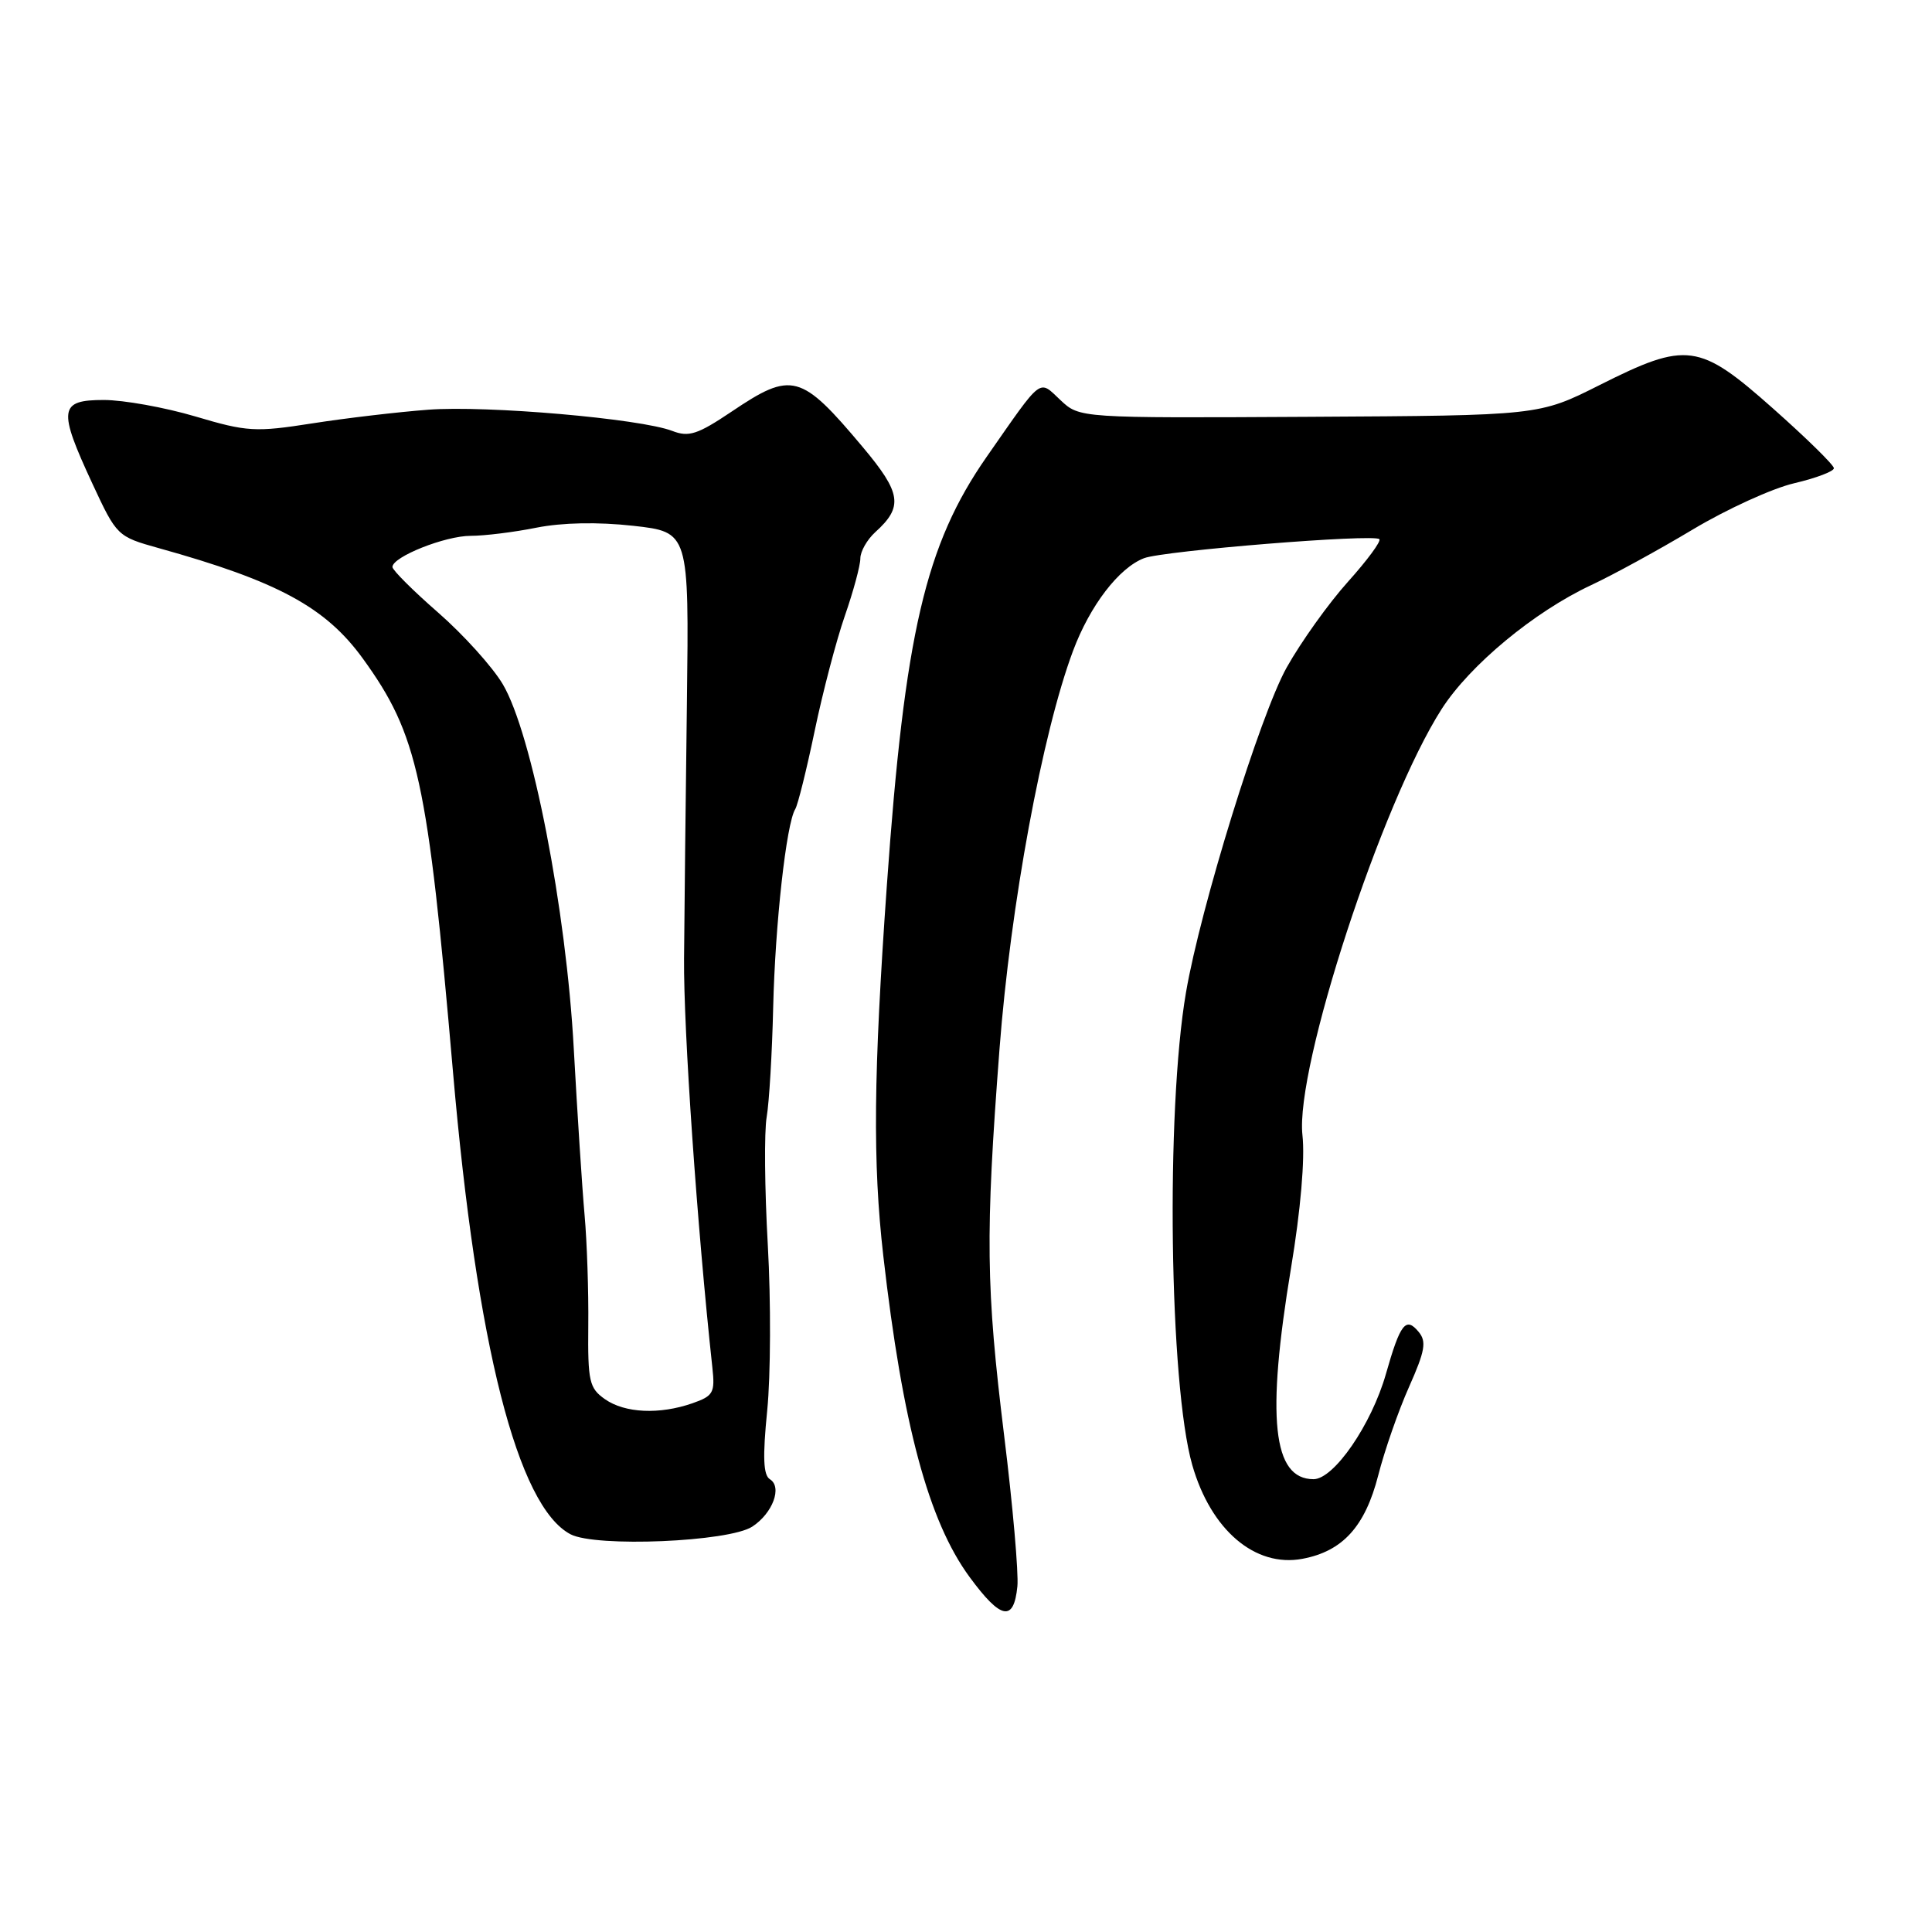 <?xml version="1.0" encoding="UTF-8" standalone="no"?>
<!DOCTYPE svg PUBLIC "-//W3C//DTD SVG 1.1//EN" "http://www.w3.org/Graphics/SVG/1.1/DTD/svg11.dtd" >
<svg xmlns="http://www.w3.org/2000/svg" xmlns:xlink="http://www.w3.org/1999/xlink" version="1.1" viewBox="0 0 256 256">
 <g >
 <path fill="currentColor"
d=" M 134.81 210.19 C 134.98 208.46 134.20 199.49 133.06 190.27 C 130.64 170.54 130.55 163.74 132.44 139.00 C 133.89 119.98 138.11 97.13 142.18 86.25 C 144.43 80.23 148.27 75.23 151.60 73.96 C 154.22 72.97 182.05 70.72 182.77 71.44 C 183.04 71.71 181.16 74.25 178.60 77.10 C 176.04 79.95 172.39 85.06 170.49 88.45 C 166.99 94.70 159.08 120.23 157.15 131.50 C 154.45 147.21 154.94 183.49 157.98 194.12 C 160.45 202.74 166.31 207.73 172.58 206.55 C 177.91 205.55 180.88 202.28 182.62 195.50 C 183.46 192.20 185.30 186.92 186.71 183.76 C 188.83 178.99 189.05 177.76 187.97 176.47 C 186.28 174.43 185.54 175.38 183.64 182.06 C 181.73 188.77 176.75 196.00 174.05 196.00 C 168.63 196.00 167.77 187.90 171.07 168.00 C 172.34 160.37 172.93 153.52 172.58 150.41 C 171.60 141.49 183.09 106.33 191.04 93.93 C 194.77 88.13 203.28 81.07 210.82 77.54 C 213.75 76.17 219.83 72.84 224.32 70.15 C 228.82 67.46 234.86 64.70 237.75 64.03 C 240.64 63.35 243.00 62.46 243.00 62.04 C 243.00 61.62 239.38 58.07 234.95 54.14 C 225.13 45.42 223.52 45.21 211.94 51.03 C 203.93 55.06 203.93 55.06 173.49 55.23 C 143.05 55.40 143.05 55.40 140.52 53.02 C 137.59 50.27 138.24 49.78 130.76 60.50 C 122.61 72.19 119.88 83.91 117.51 117.36 C 115.74 142.39 115.63 154.04 117.04 166.39 C 119.60 188.78 123.03 201.55 128.48 208.97 C 132.63 214.62 134.34 214.95 134.81 210.19 Z  M 99.69 202.28 C 102.39 200.51 103.68 197.04 102.02 196.01 C 101.14 195.47 101.04 193.09 101.66 186.89 C 102.12 182.27 102.16 172.43 101.74 165.00 C 101.32 157.57 101.25 149.93 101.59 148.00 C 101.92 146.07 102.31 139.55 102.45 133.50 C 102.71 122.47 104.19 109.11 105.38 107.20 C 105.72 106.64 106.88 101.97 107.95 96.84 C 109.02 91.70 110.82 84.84 111.95 81.59 C 113.08 78.34 114.00 74.93 114.00 74.00 C 114.00 73.07 114.89 71.51 115.97 70.52 C 119.71 67.15 119.44 65.34 114.32 59.24 C 106.12 49.47 104.94 49.15 96.93 54.55 C 92.43 57.57 91.27 57.95 89.08 57.10 C 84.85 55.47 64.52 53.70 56.74 54.29 C 52.76 54.59 45.85 55.40 41.38 56.10 C 33.83 57.28 32.74 57.22 25.88 55.18 C 21.82 53.98 16.36 53.00 13.75 53.00 C 7.82 53.00 7.66 54.22 12.25 64.10 C 15.46 71.01 15.56 71.10 21.00 72.62 C 36.78 77.01 43.14 80.45 48.07 87.25 C 55.38 97.34 56.66 103.22 60.02 142.00 C 63.16 178.28 68.58 199.62 75.60 203.30 C 78.94 205.05 96.60 204.31 99.69 202.28 Z  M 80.16 185.40 C 78.08 183.94 77.88 183.05 77.95 175.65 C 78.00 171.17 77.78 164.57 77.46 161.00 C 77.14 157.43 76.50 147.53 76.03 139.00 C 75.03 120.49 70.49 97.19 66.62 90.66 C 65.26 88.37 61.42 84.11 58.08 81.19 C 54.73 78.27 52.00 75.54 52.00 75.13 C 52.00 73.78 58.98 71.00 62.37 71.00 C 64.18 71.00 68.10 70.52 71.08 69.92 C 74.51 69.24 79.21 69.15 83.90 69.67 C 91.30 70.50 91.30 70.50 91.02 93.00 C 90.86 105.38 90.69 120.67 90.64 127.00 C 90.56 136.39 92.37 162.54 94.39 181.19 C 94.76 184.55 94.52 184.97 91.75 185.94 C 87.38 187.46 82.80 187.25 80.16 185.40 Z "/>
</g>
</svg>